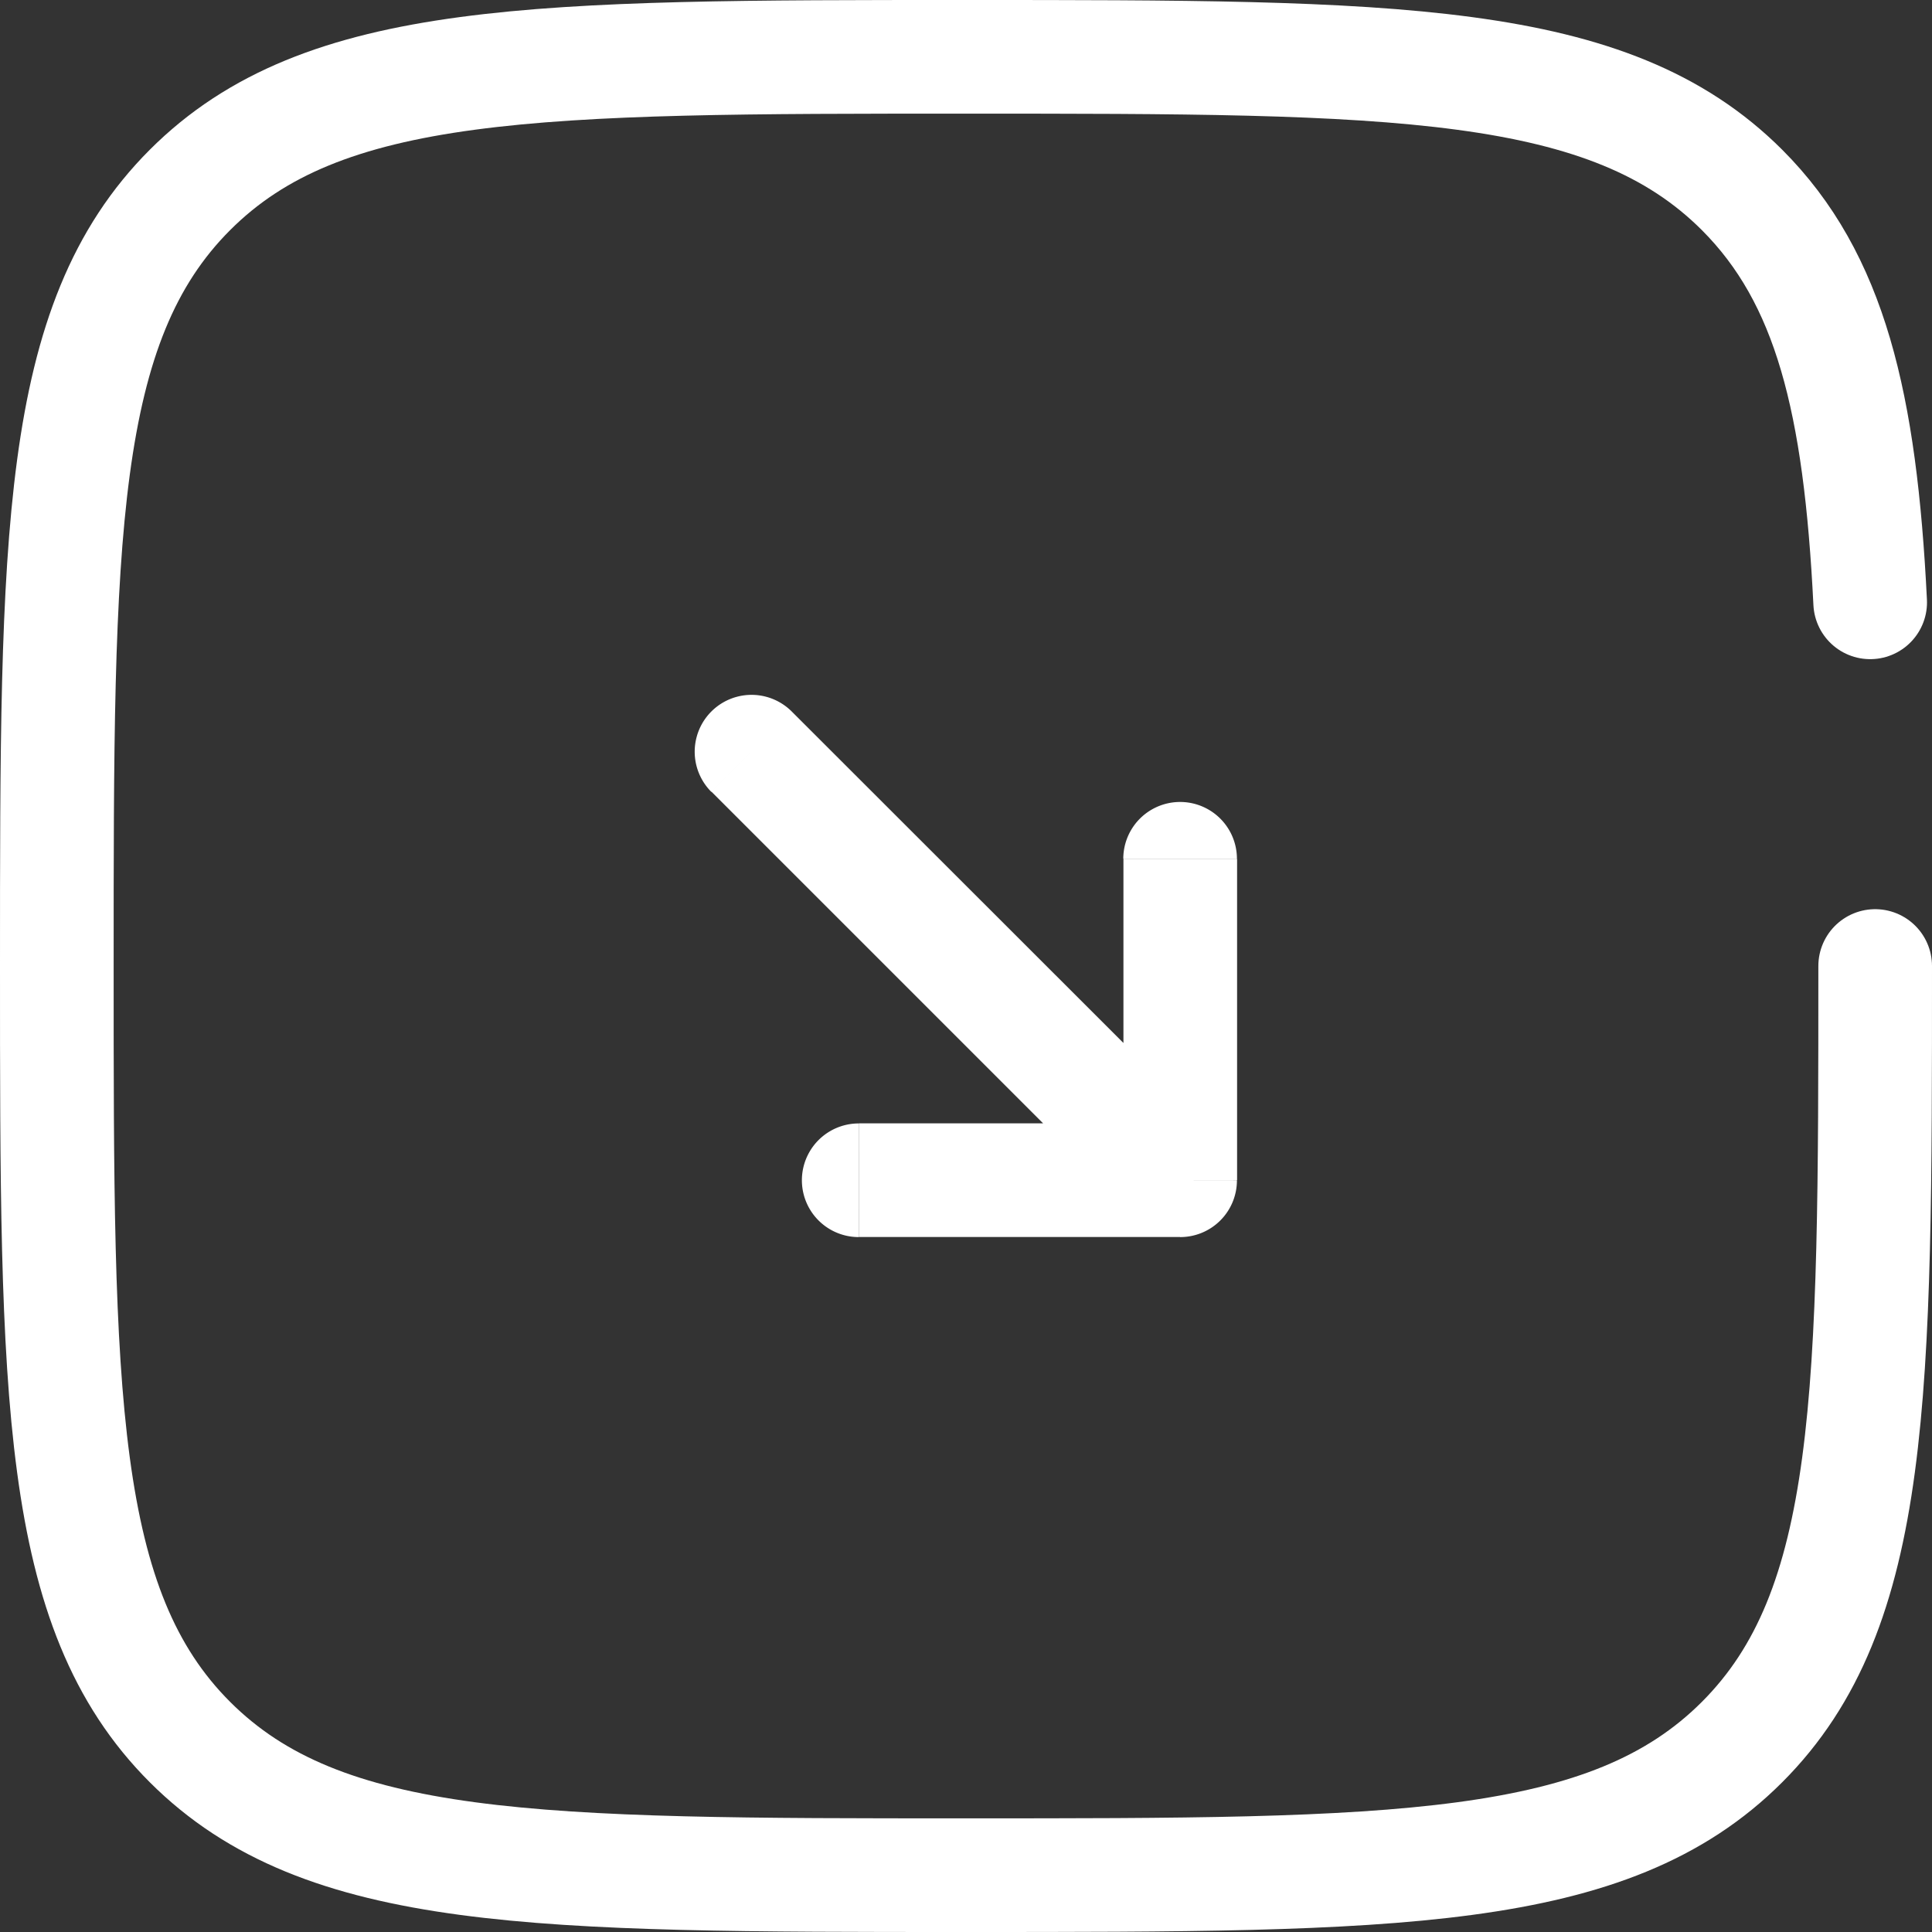 <svg xmlns="http://www.w3.org/2000/svg" width="25.5" height="25.5" viewBox="0 0 25.5 25.5">
  <rect x="0" y="0" width="25.5" height="25.5" fill="#333333" stroke="none"/>
  <g id="Group_51016" data-name="Group 51016" transform="translate(-4968.25 -684.25)">
    <path id="Path_48594" data-name="Path 48594" d="M857.7,11.641a.75.75,0,0,0-1.061,1.061Zm5.126,6.187v.75a.749.749,0,0,0,.75-.75Zm.75-4.243a.75.75,0,0,0-1.5,0Zm-4.992,3.493a.75.75,0,0,0,0,1.5ZM856.641,12.7l5.657,5.657,1.061-1.061L857.7,11.641Zm6.937,5.127V13.586h-1.5v4.243Zm-.75-.75h-4.242v1.5h4.242Z" transform="translate(4121 682)" fill="#fff"/>
    <path id="Path_48595" data-name="Path 48595" d="M874,17c0,5.657,0,8.485-1.757,10.243S867.657,29,862,29s-8.485,0-10.243-1.757S850,22.657,850,17s0-8.485,1.757-10.243S856.343,5,862,5s8.485,0,10.243,1.757c1.167,1.168,1.56,2.81,1.691,5.443" transform="translate(4119 680)" fill="none" stroke="#fff" stroke-linecap="round" stroke-width="1.5"/>
  </g>
</svg>
